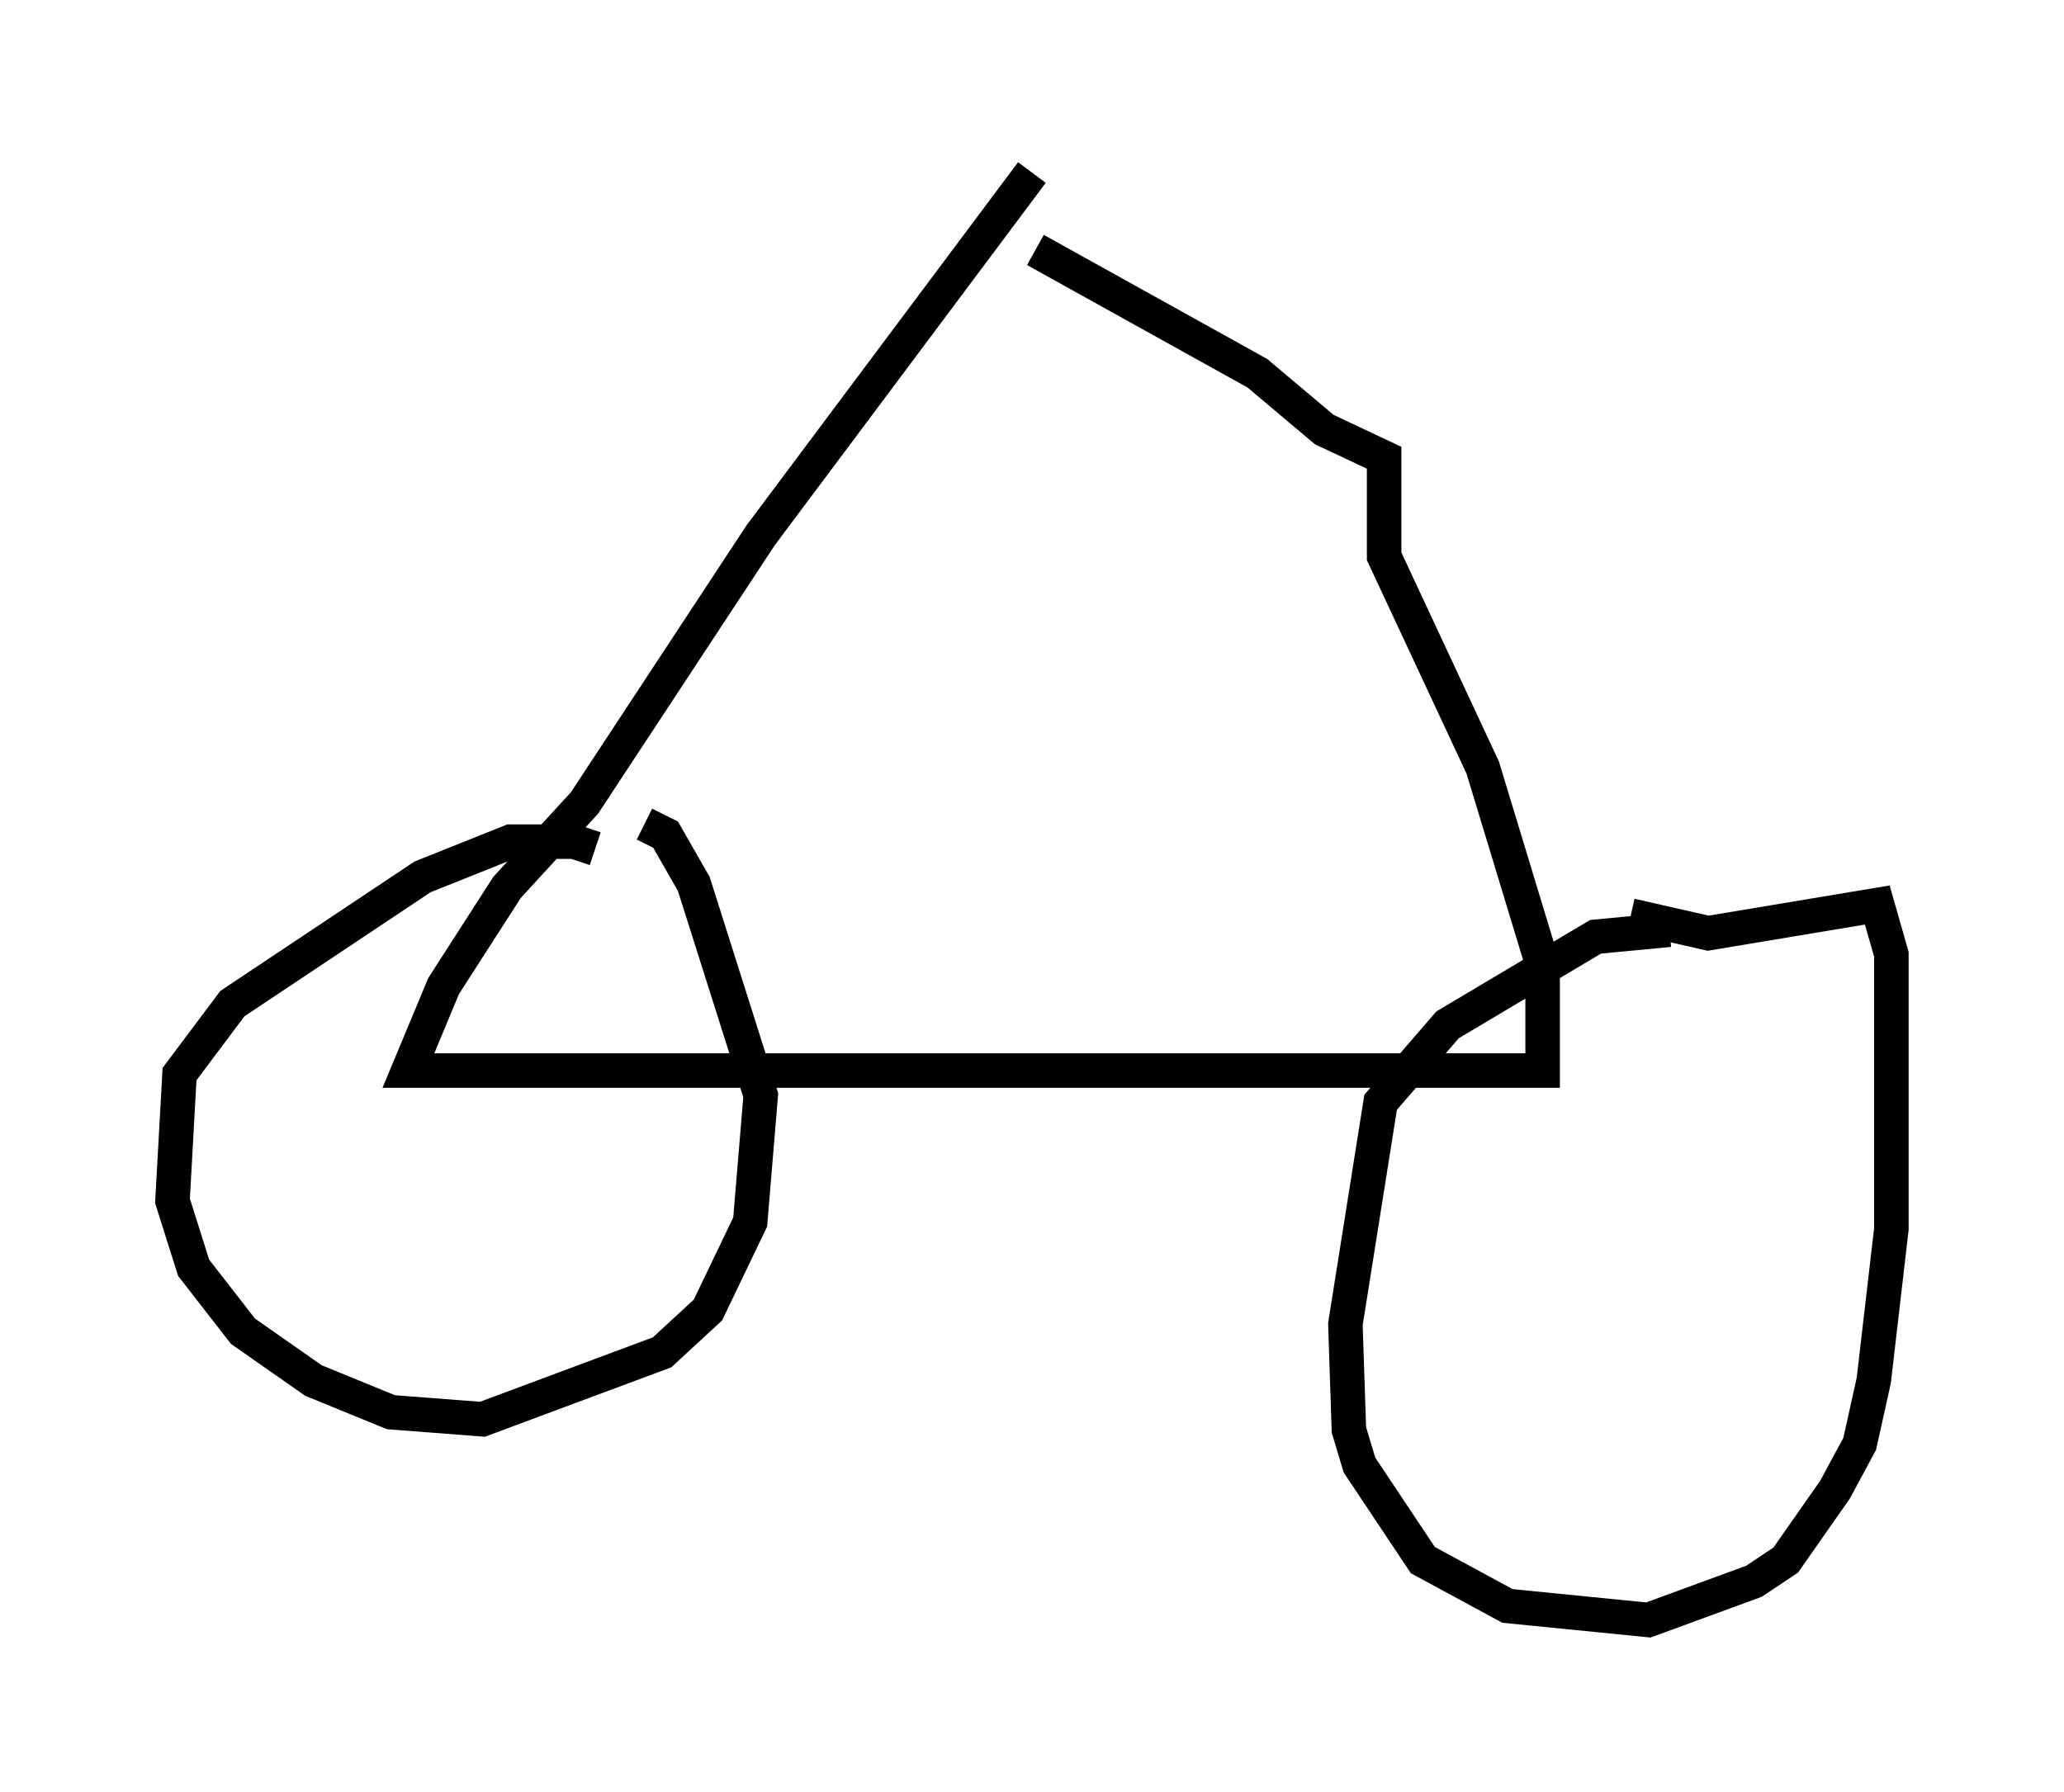 <?xml version="1.0" encoding="utf-8" ?>
<svg baseProfile="full" height="51.957" version="1.1" width="59.817" xmlns="http://www.w3.org/2000/svg" xmlns:ev="http://www.w3.org/2001/xml-events" xmlns:xlink="http://www.w3.org/1999/xlink"><defs /><rect fill="white" height="51.957" width="59.817" x="0" y="0" /><path d="M17.454, 25.111 m-0.204, -0.51 l-0.613, -0.204 -1.838, 0.0 l-2.552, 1.021 -5.513, 3.675 l-1.531, 2.042 -0.204, 3.675 l0.613, 1.94 1.429, 1.838 l2.042, 1.429 2.246, 0.919 l2.654, 0.204 5.206, -1.94 l1.327, -1.225 1.225, -2.552 l0.306, -3.675 -1.94, -6.125 l-0.817, -1.429 -0.613, -0.306 m29.707, 3.063 l-2.144, 0.204 -4.288, 2.552 l-1.94, 2.246 -1.021, 6.431 l0.102, 3.063 0.306, 1.021 l1.838, 2.756 2.45, 1.327 l4.083, 0.408 3.063, -1.123 l0.919, -0.613 1.429, -2.042 l0.715, -1.327 0.408, -1.838 l0.51, -4.39 0.0, -7.963 l-0.408, -1.429 -4.9, 0.817 l-2.246, -0.51 m-17.354, -21.54 l-7.861, 10.515 -5.104, 7.758 l-2.246, 2.45 -1.838, 2.858 l-1.021, 2.45 32.871, 0.0 l0.0, -3.063 -1.735, -5.717 l-2.858, -6.125 0.0, -2.858 l-1.735, -0.817 -1.94, -1.633 l-6.431, -3.573 " fill="none" stroke="black" stroke-width="1" /></svg>